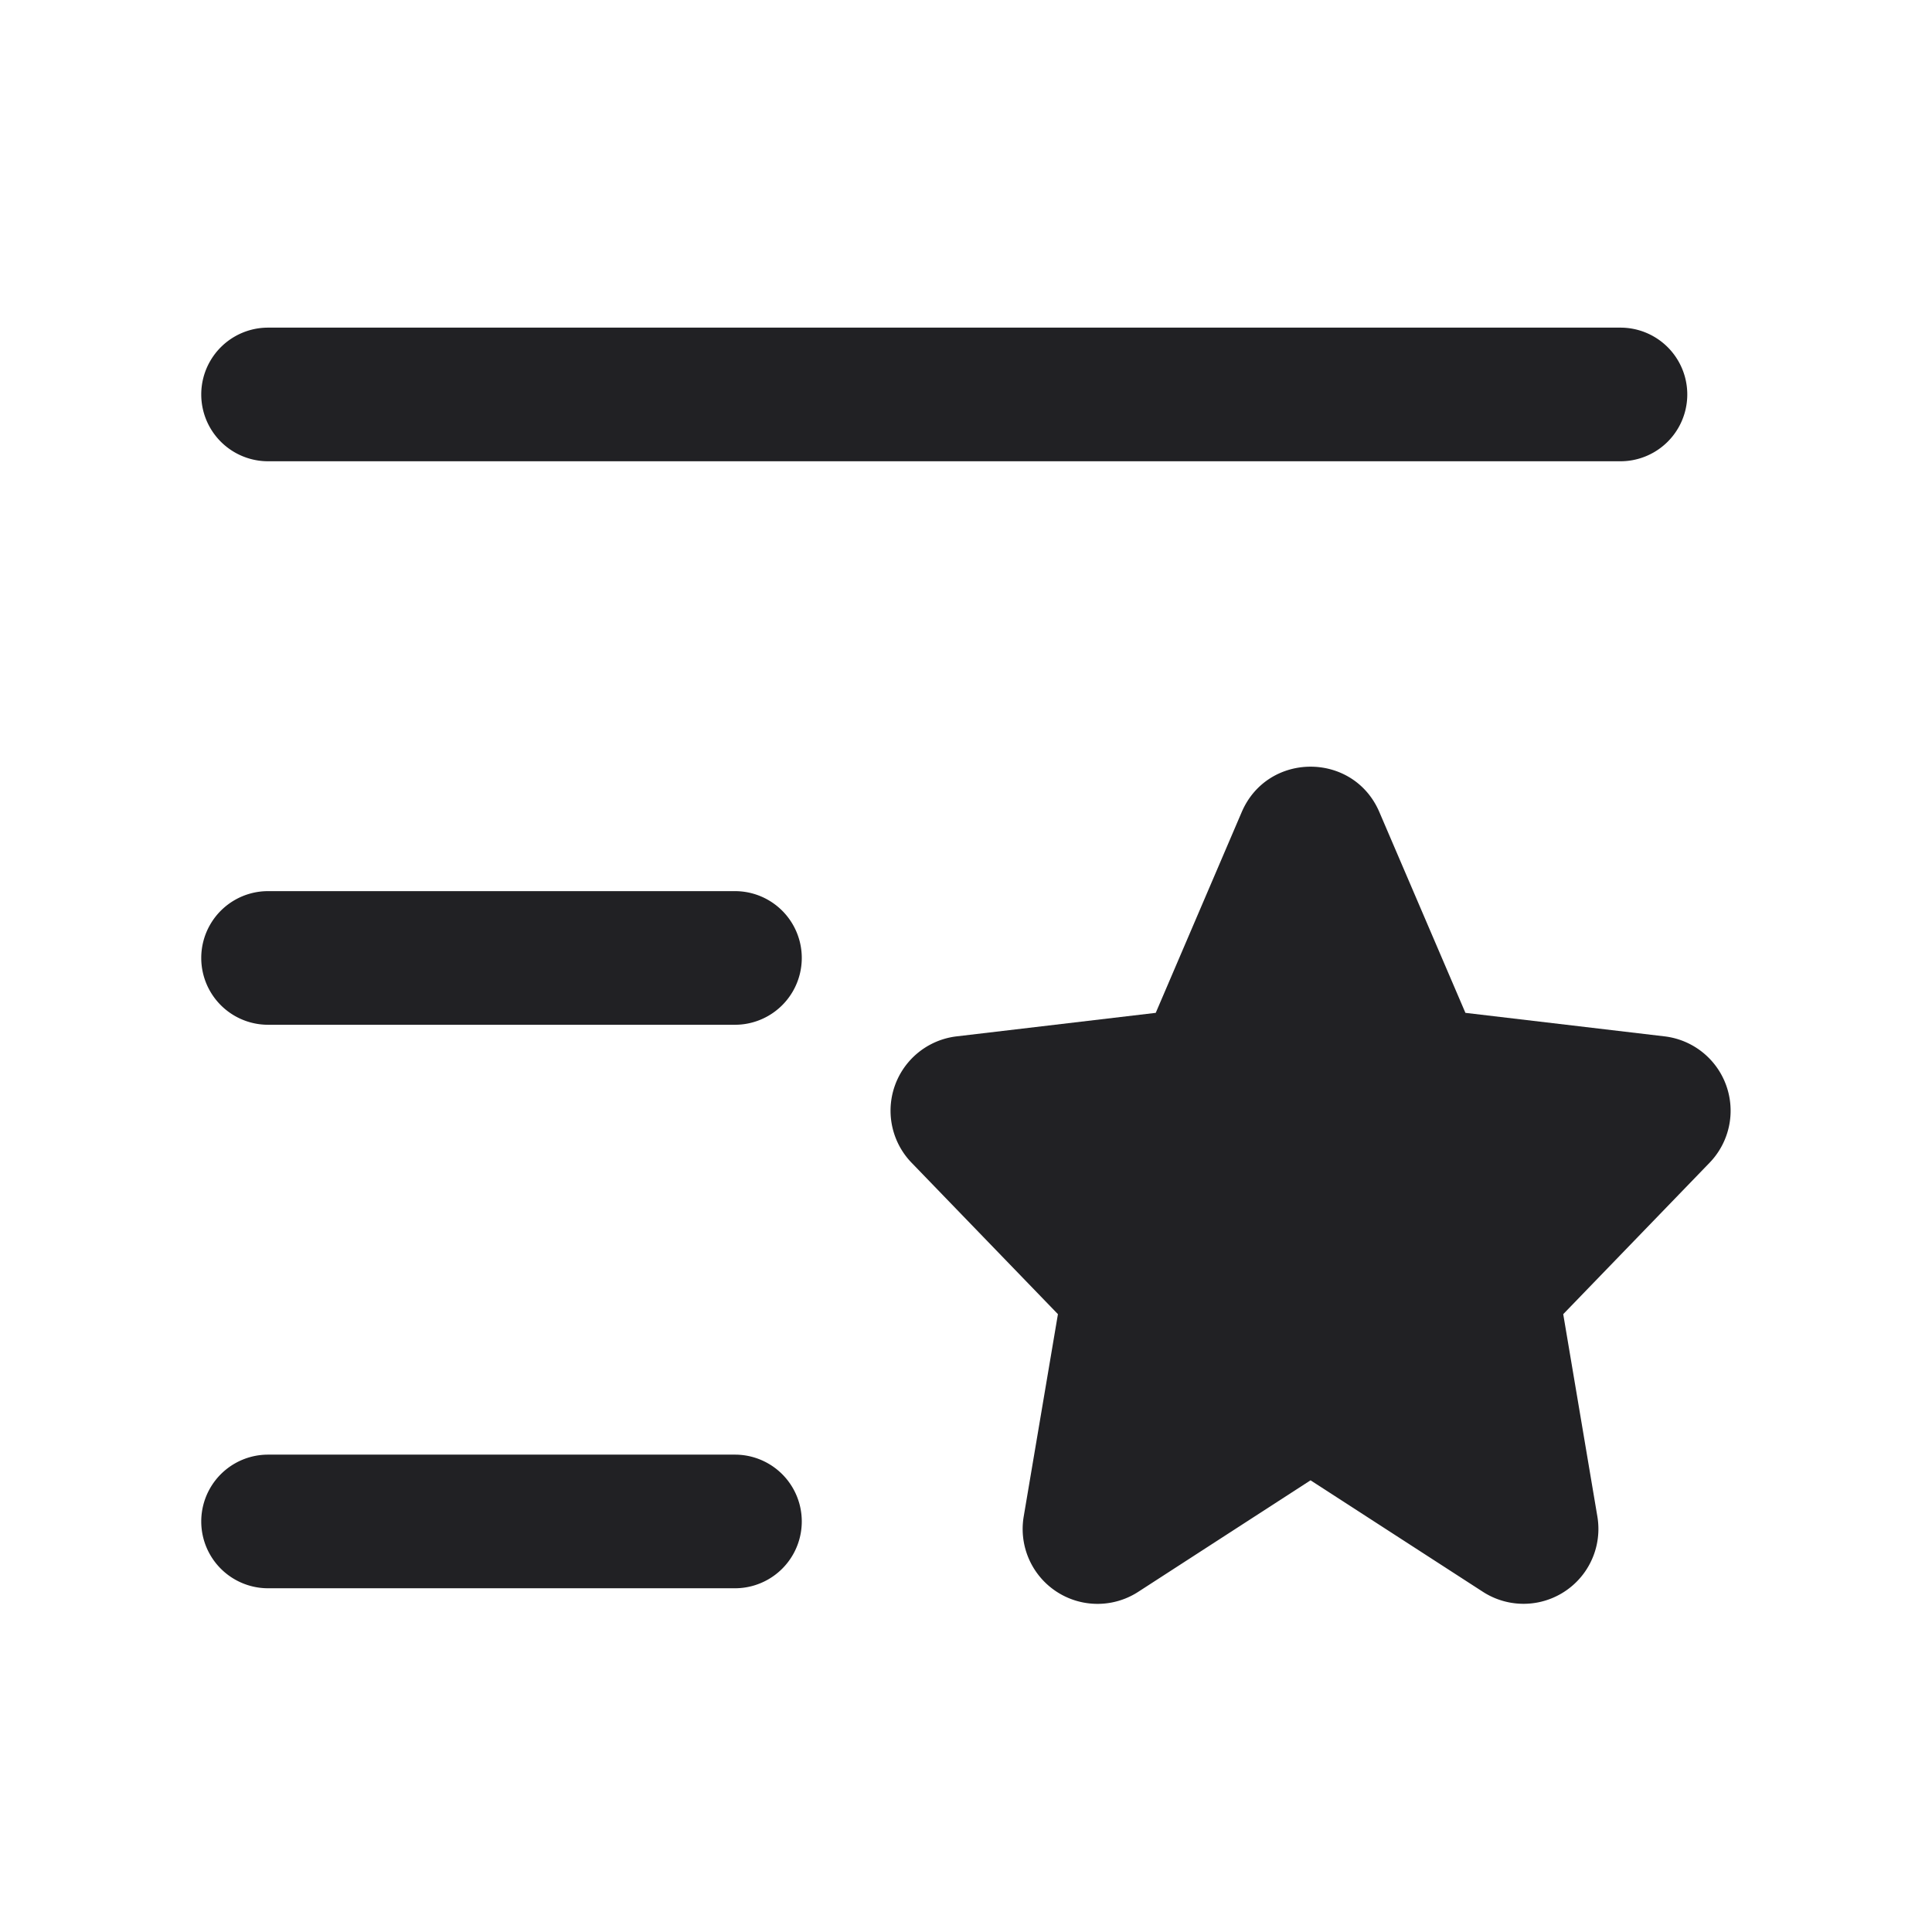 <svg xmlns="http://www.w3.org/2000/svg" width="24" height="24" fill="none"><g fill="#212124"><path d="M3.33 4.07a.83.83 0 1 0 0 1.66h16.8a.83.83 0 0 0 0-1.66H3.33Z"/><path fill-rule="evenodd" d="M17.135 10.088c-.322-.752-1.387-.752-1.71 0l-1.068 2.494-2.473.292a.93.93 0 0 0-.56 1.57l1.818 1.881-.425 2.513a.93.93 0 0 0 1.423.936l2.14-1.385 2.141 1.385a.93.93 0 0 0 1.422-.936l-.424-2.513 1.818-1.881a.93.93 0 0 0-.56-1.57l-2.473-.292-1.069-2.494Z" clip-rule="evenodd"/><path d="M3.33 11.07a.83.83 0 1 0 0 1.66h5.8a.83.83 0 0 0 0-1.66h-5.8ZM3.33 18.07a.83.83 0 1 0 0 1.66h5.8a.83.83 0 0 0 0-1.66h-5.8Z"/></g></svg>
